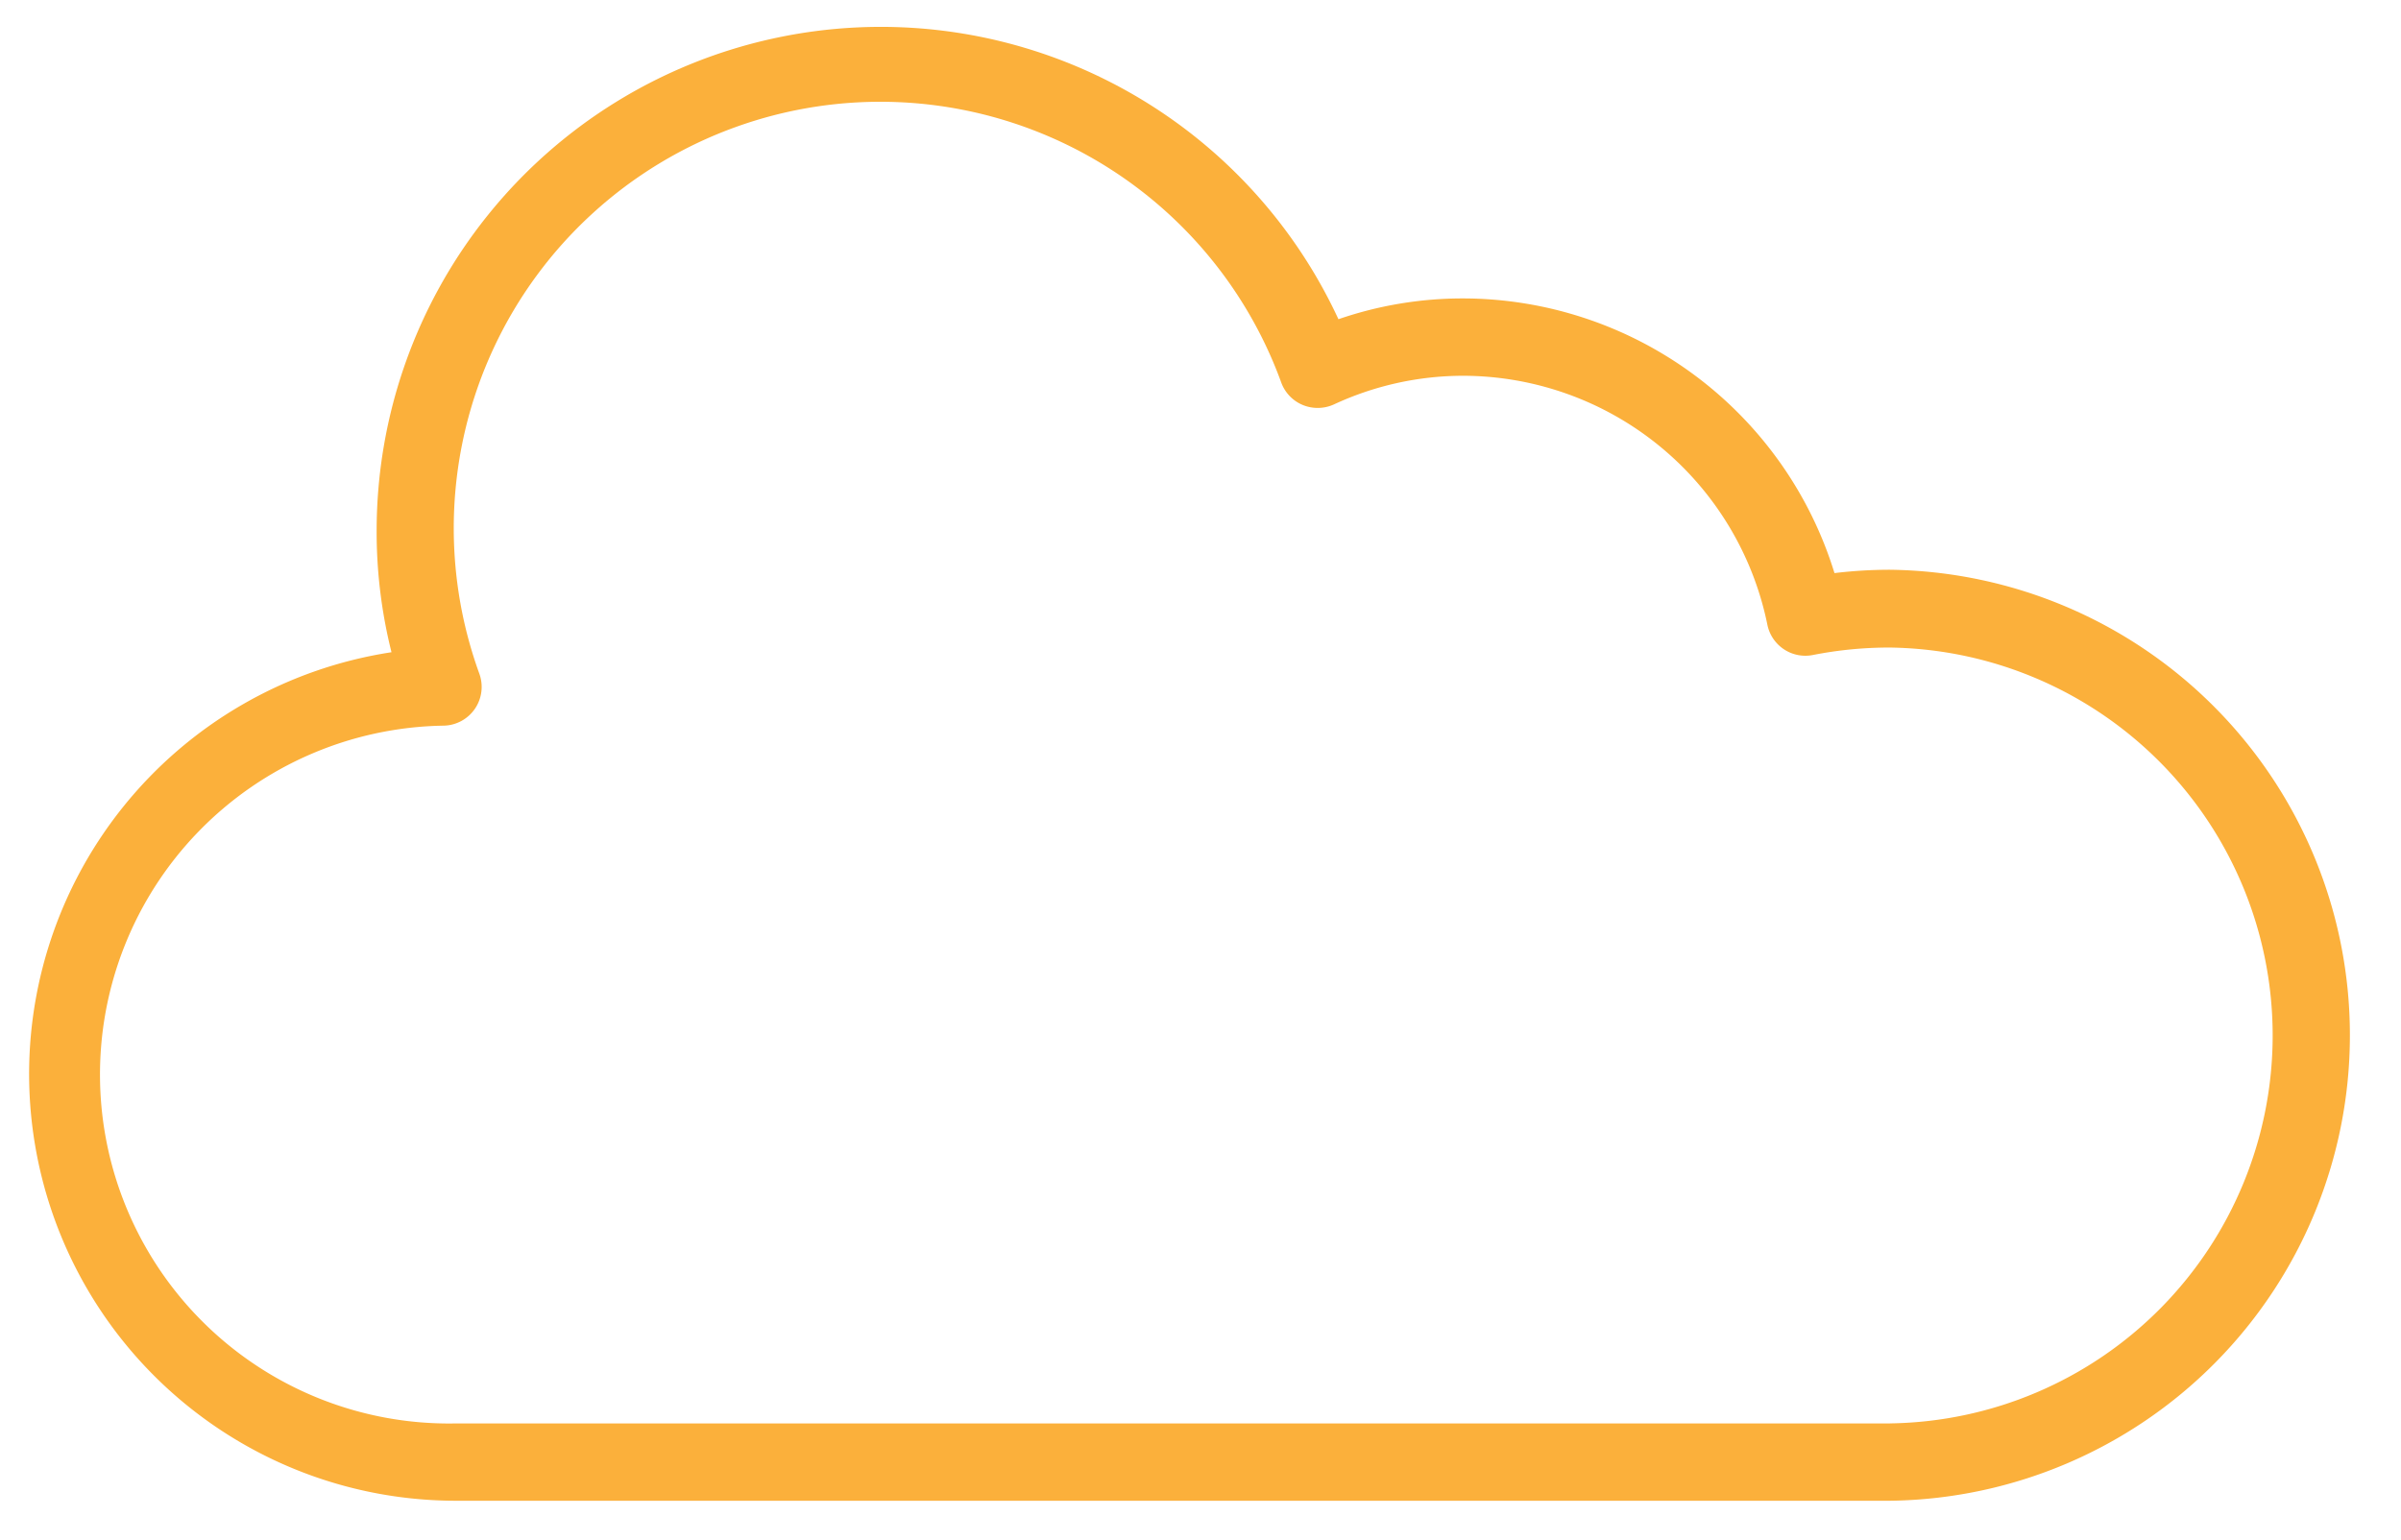 <svg id="Capa_1" data-name="Capa 1" xmlns="http://www.w3.org/2000/svg" viewBox="0 0 323.33 207.39"><defs><style>.cls-1{fill:#fbb03b;}</style></defs><title>icos</title><path class="cls-1" d="M254.53,76.75a62.35,62.35,0,0,0-7.49.45,52.41,52.41,0,0,0-50-37,51.32,51.32,0,0,0-16.8,2.8A67.9,67.9,0,0,0,50.72,71.52a66.68,66.68,0,0,0,2,16.34,57.48,57.48,0,0,0,8.41,114.3H254.53a62.71,62.71,0,0,0,0-125.41Zm0,115H61.17a47,47,0,0,1-1.4-94,5.22,5.22,0,0,0,4.78-7,57.43,57.43,0,0,1,108-39.19,5.21,5.21,0,0,0,2.9,3,5.28,5.28,0,0,0,4.18-.08A41.32,41.32,0,0,1,197,50.62a41.89,41.89,0,0,1,41,33.52,5.22,5.22,0,0,0,6.15,4.09,53,53,0,0,1,10.36-1,52.26,52.26,0,0,1,0,104.51Z"/></svg>